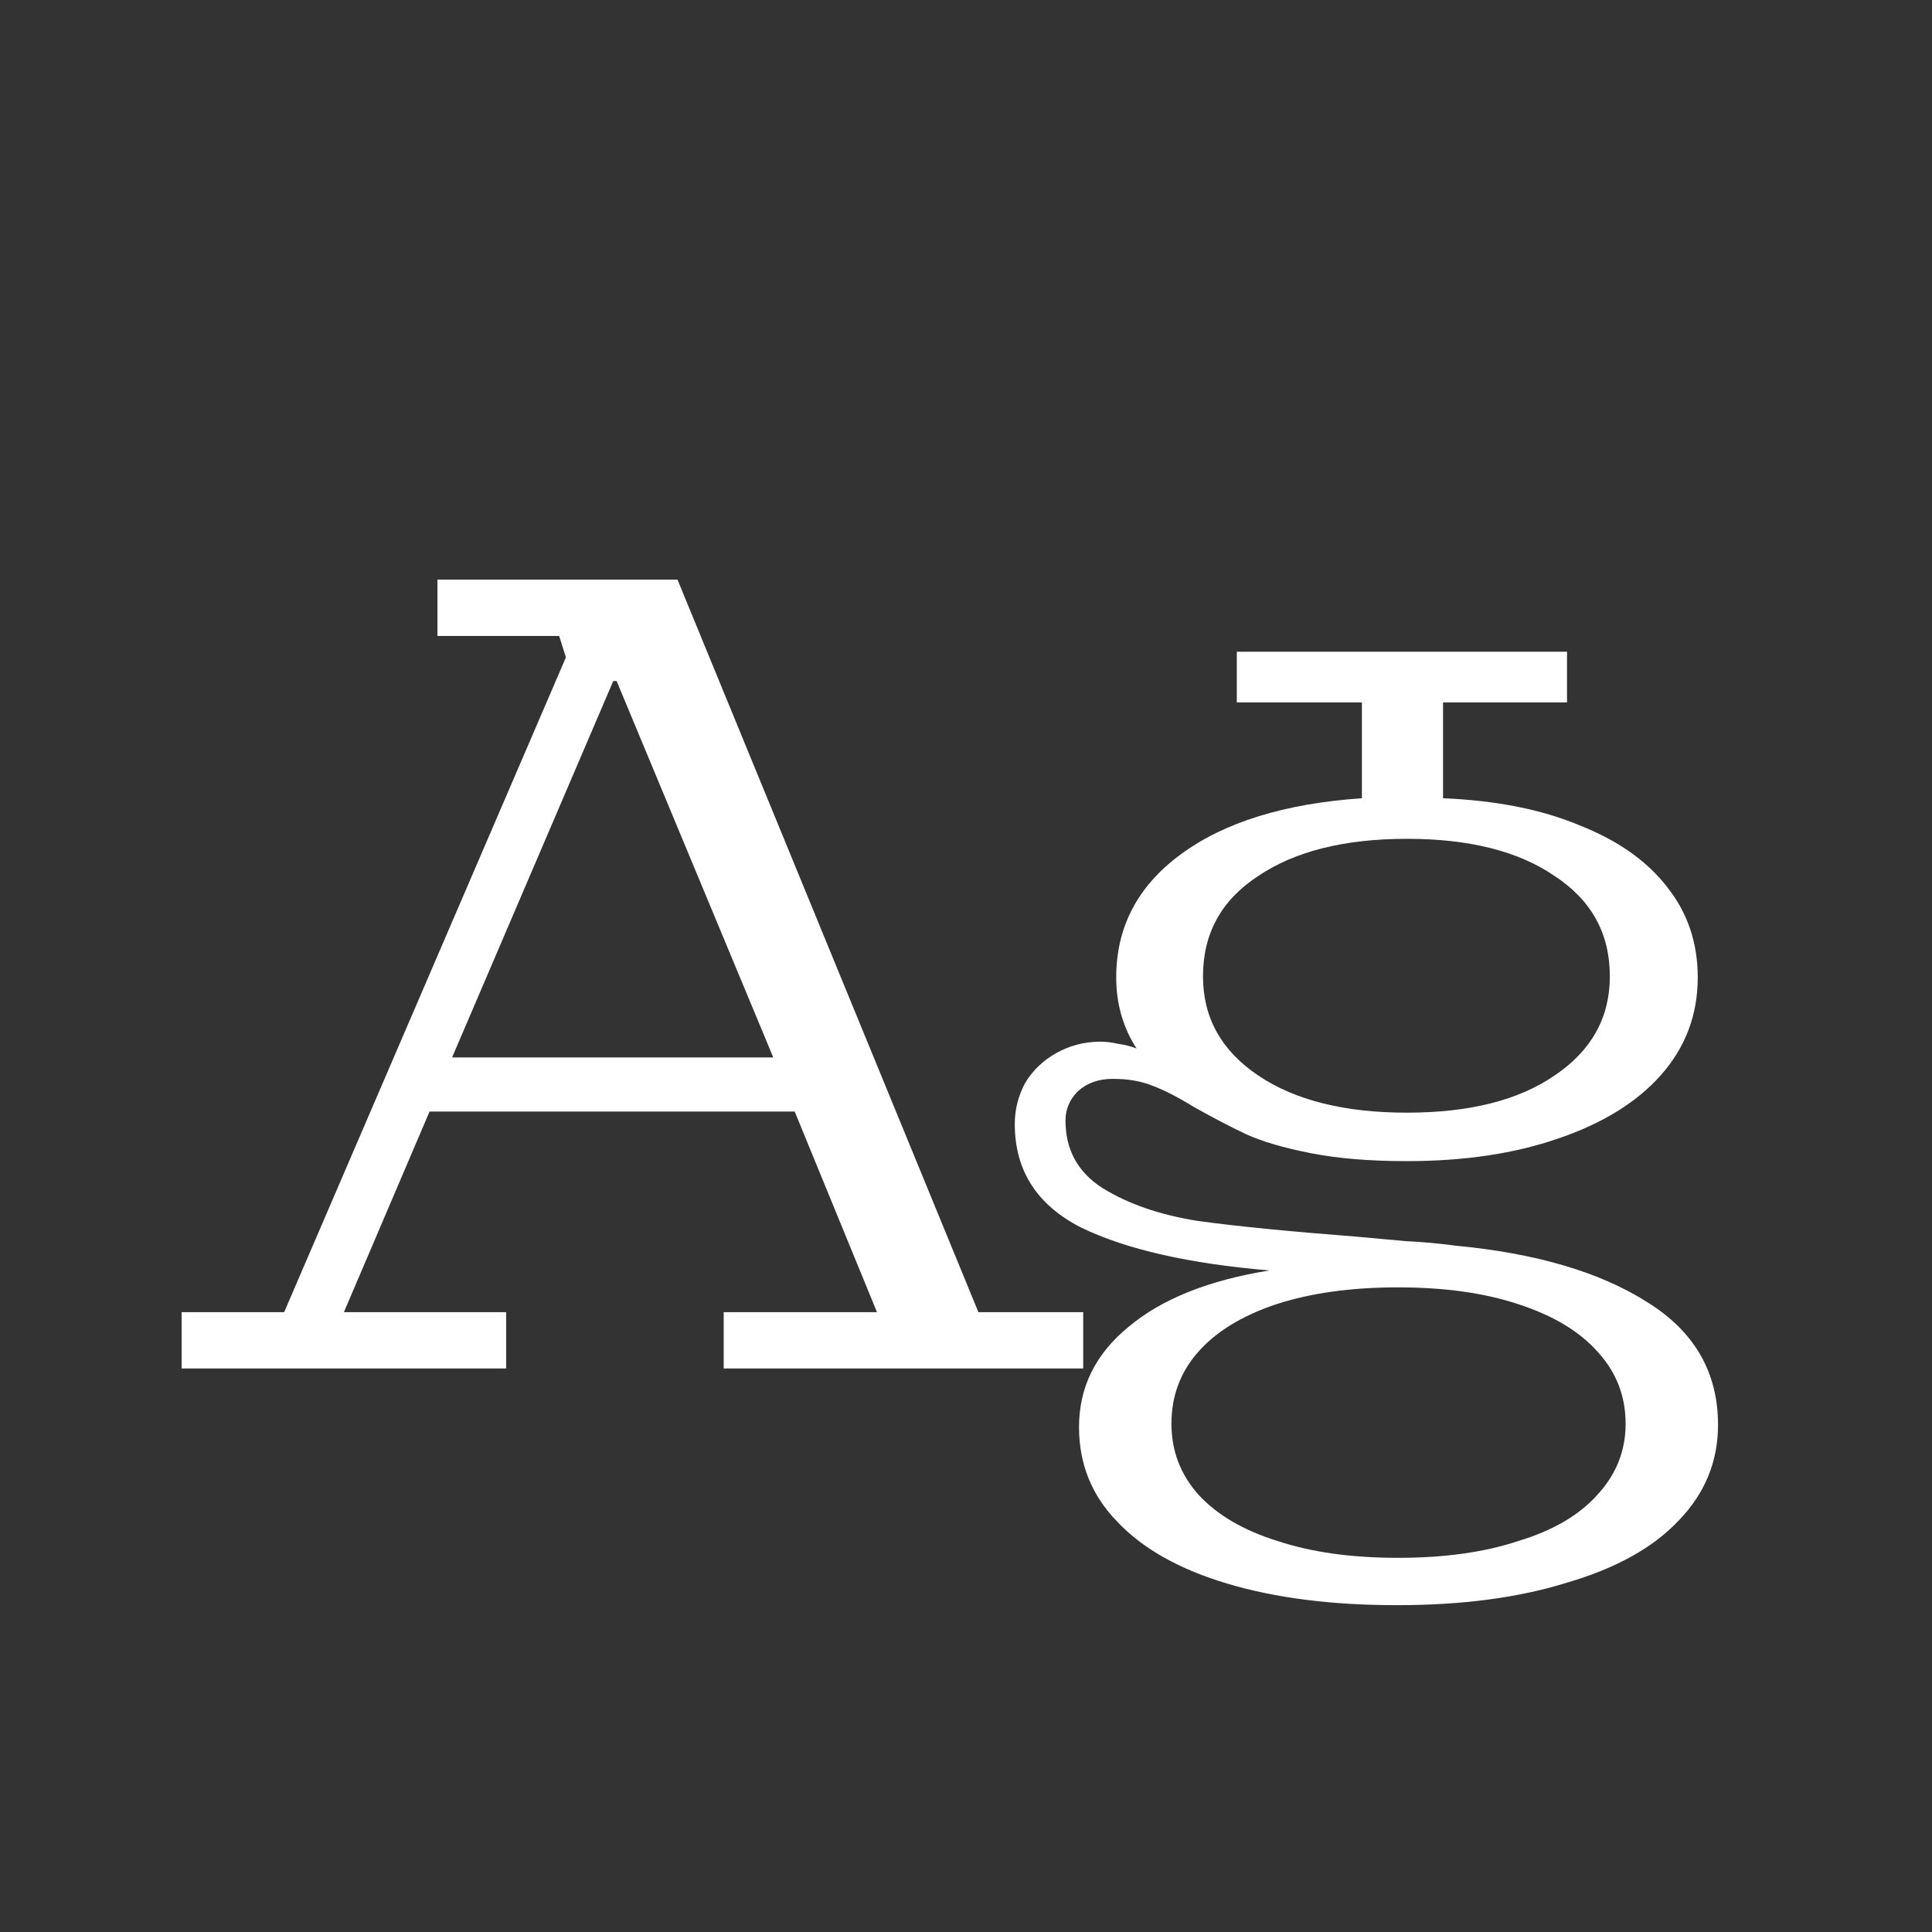 <svg width="24" height="24" viewBox="0 0 24 24" fill="none" xmlns="http://www.w3.org/2000/svg">
<rect x="0" y="0" width="24" height="24" fill="#333333" stroke="none"/>
<path d="M2.256 16.3H3.53L7.03 8.166L6.946 7.9H5.434V7.2H8.416L12.154 16.3H13.456V17H8.99V16.3H10.894L9.872 13.808H5.336L4.272 16.3H6.288V17H2.256V16.3ZM9.606 13.136L7.66 8.46H7.618L5.616 13.136H9.606ZM17.352 19.94C16.549 19.94 15.849 19.852 15.252 19.674C14.655 19.497 14.197 19.24 13.88 18.904C13.562 18.578 13.404 18.186 13.404 17.728C13.404 17.233 13.609 16.818 14.02 16.482C14.431 16.137 15.014 15.903 15.77 15.782C14.771 15.698 13.992 15.521 13.432 15.25C12.881 14.97 12.606 14.541 12.606 13.962C12.606 13.785 12.648 13.617 12.732 13.458C12.825 13.3 12.956 13.174 13.124 13.08C13.292 12.987 13.474 12.94 13.67 12.94C13.745 12.94 13.819 12.95 13.894 12.968C13.969 12.977 14.043 12.996 14.118 13.024C13.95 12.763 13.866 12.469 13.866 12.142C13.866 11.517 14.132 11.008 14.664 10.616C15.205 10.215 15.957 9.982 16.918 9.916V8.726H15.364V8.096H19.466V8.726H17.926V9.916C18.588 9.944 19.153 10.056 19.62 10.252C20.096 10.439 20.46 10.695 20.712 11.022C20.964 11.339 21.09 11.713 21.09 12.142C21.09 12.609 20.936 13.015 20.628 13.36C20.329 13.696 19.904 13.957 19.354 14.144C18.812 14.331 18.187 14.424 17.478 14.424C17.02 14.424 16.624 14.392 16.288 14.326C15.952 14.261 15.681 14.181 15.476 14.088C15.28 13.995 15.065 13.883 14.832 13.752C14.636 13.631 14.463 13.542 14.314 13.486C14.174 13.43 14.011 13.402 13.824 13.402C13.646 13.402 13.502 13.454 13.39 13.556C13.287 13.659 13.236 13.78 13.236 13.92C13.236 14.284 13.39 14.564 13.698 14.76C14.015 14.956 14.407 15.091 14.874 15.166C15.35 15.232 16.008 15.297 16.848 15.362C17.053 15.381 17.259 15.399 17.464 15.418C17.669 15.428 17.875 15.446 18.08 15.474C19.078 15.568 19.872 15.801 20.46 16.174C21.048 16.538 21.342 17.047 21.342 17.7C21.342 18.157 21.178 18.554 20.852 18.89C20.535 19.226 20.073 19.483 19.466 19.66C18.869 19.847 18.164 19.94 17.352 19.94ZM17.366 19.352C17.945 19.352 18.444 19.282 18.864 19.142C19.293 19.012 19.62 18.82 19.844 18.568C20.077 18.316 20.194 18.022 20.194 17.686C20.194 17.341 20.077 17.042 19.844 16.79C19.62 16.538 19.293 16.342 18.864 16.202C18.444 16.062 17.945 15.992 17.366 15.992C16.787 15.992 16.283 16.062 15.854 16.202C15.434 16.342 15.112 16.538 14.888 16.79C14.664 17.042 14.552 17.341 14.552 17.686C14.552 18.022 14.664 18.316 14.888 18.568C15.121 18.82 15.448 19.012 15.868 19.142C16.288 19.282 16.787 19.352 17.366 19.352ZM17.478 13.822C18.253 13.822 18.864 13.668 19.312 13.36C19.769 13.052 19.998 12.642 19.998 12.128C19.998 11.596 19.769 11.181 19.312 10.882C18.864 10.574 18.253 10.42 17.478 10.42C16.703 10.42 16.087 10.574 15.63 10.882C15.172 11.181 14.944 11.596 14.944 12.128C14.944 12.642 15.172 13.052 15.63 13.36C16.087 13.668 16.703 13.822 17.478 13.822Z" fill="white"/>
</svg>
